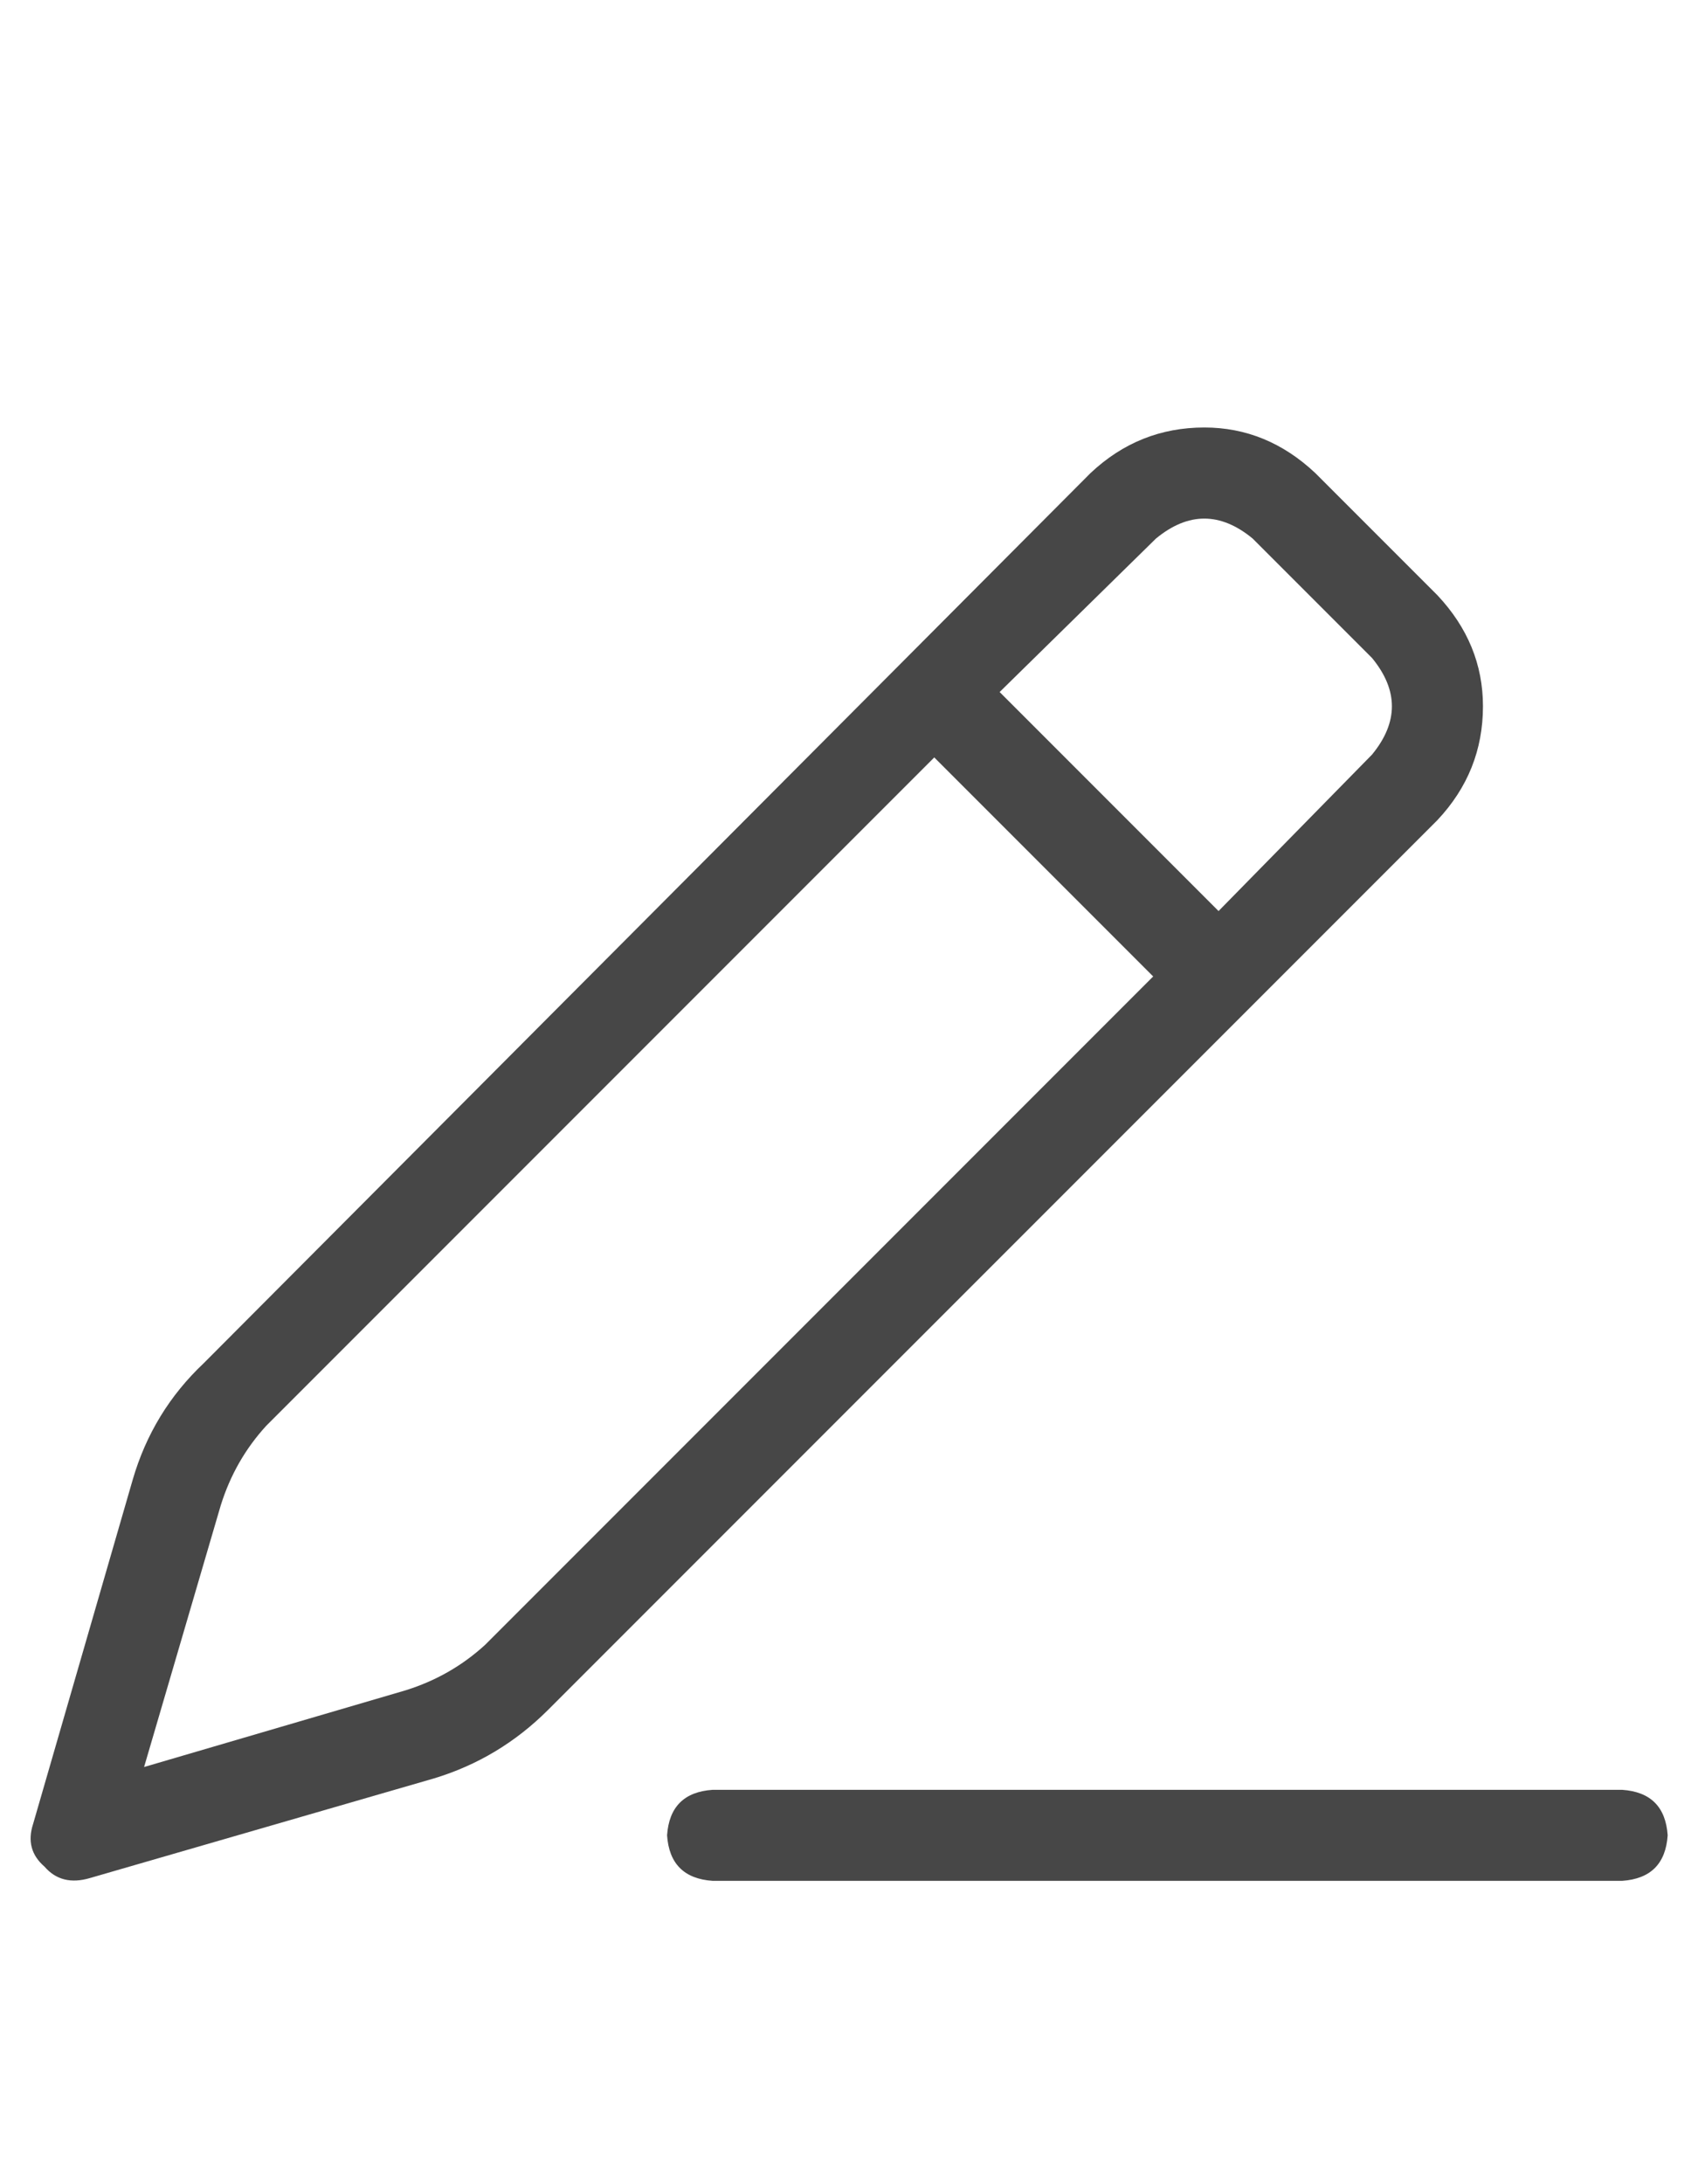 <svg width="14" height="18" viewBox="0 0 14 18" fill="none" xmlns="http://www.w3.org/2000/svg">
<g id="label-paired / caption / pen-line-caption / regular" clip-path="url(#clip0_1731_1476)">
<path id="icon" d="M10.328 4.438C10.062 4.219 9.797 4.219 9.531 4.438L8.242 5.703L10.047 7.508L11.312 6.219C11.531 5.953 11.531 5.688 11.312 5.422L10.328 4.438ZM2.195 11.75C2.023 11.938 1.898 12.156 1.82 12.406L1.188 14.562L3.344 13.93C3.594 13.852 3.812 13.727 4 13.555L9.508 8.047L7.703 6.242L2.195 11.75ZM8.992 3.898C9.258 3.648 9.57 3.523 9.93 3.523C10.273 3.523 10.578 3.648 10.844 3.898L11.852 4.906C12.102 5.172 12.227 5.477 12.227 5.82C12.227 6.18 12.102 6.492 11.852 6.758L4.516 14.094C4.25 14.359 3.938 14.547 3.578 14.656L0.742 15.477C0.586 15.523 0.461 15.492 0.367 15.383C0.258 15.289 0.227 15.172 0.273 15.031L1.094 12.195C1.203 11.82 1.398 11.5 1.68 11.234L8.992 3.898ZM5.875 14.75H13.375C13.609 14.766 13.734 14.891 13.75 15.125C13.734 15.359 13.609 15.484 13.375 15.5H5.875C5.641 15.484 5.516 15.359 5.5 15.125C5.516 14.891 5.641 14.766 5.875 14.75Z" fill="black" fill-opacity="0.72"/>
</g>
<defs>
<clipPath id="clip0_1731_1476">
<rect width="14" height="18" fill="white"/>
</clipPath>
</defs>
</svg>
